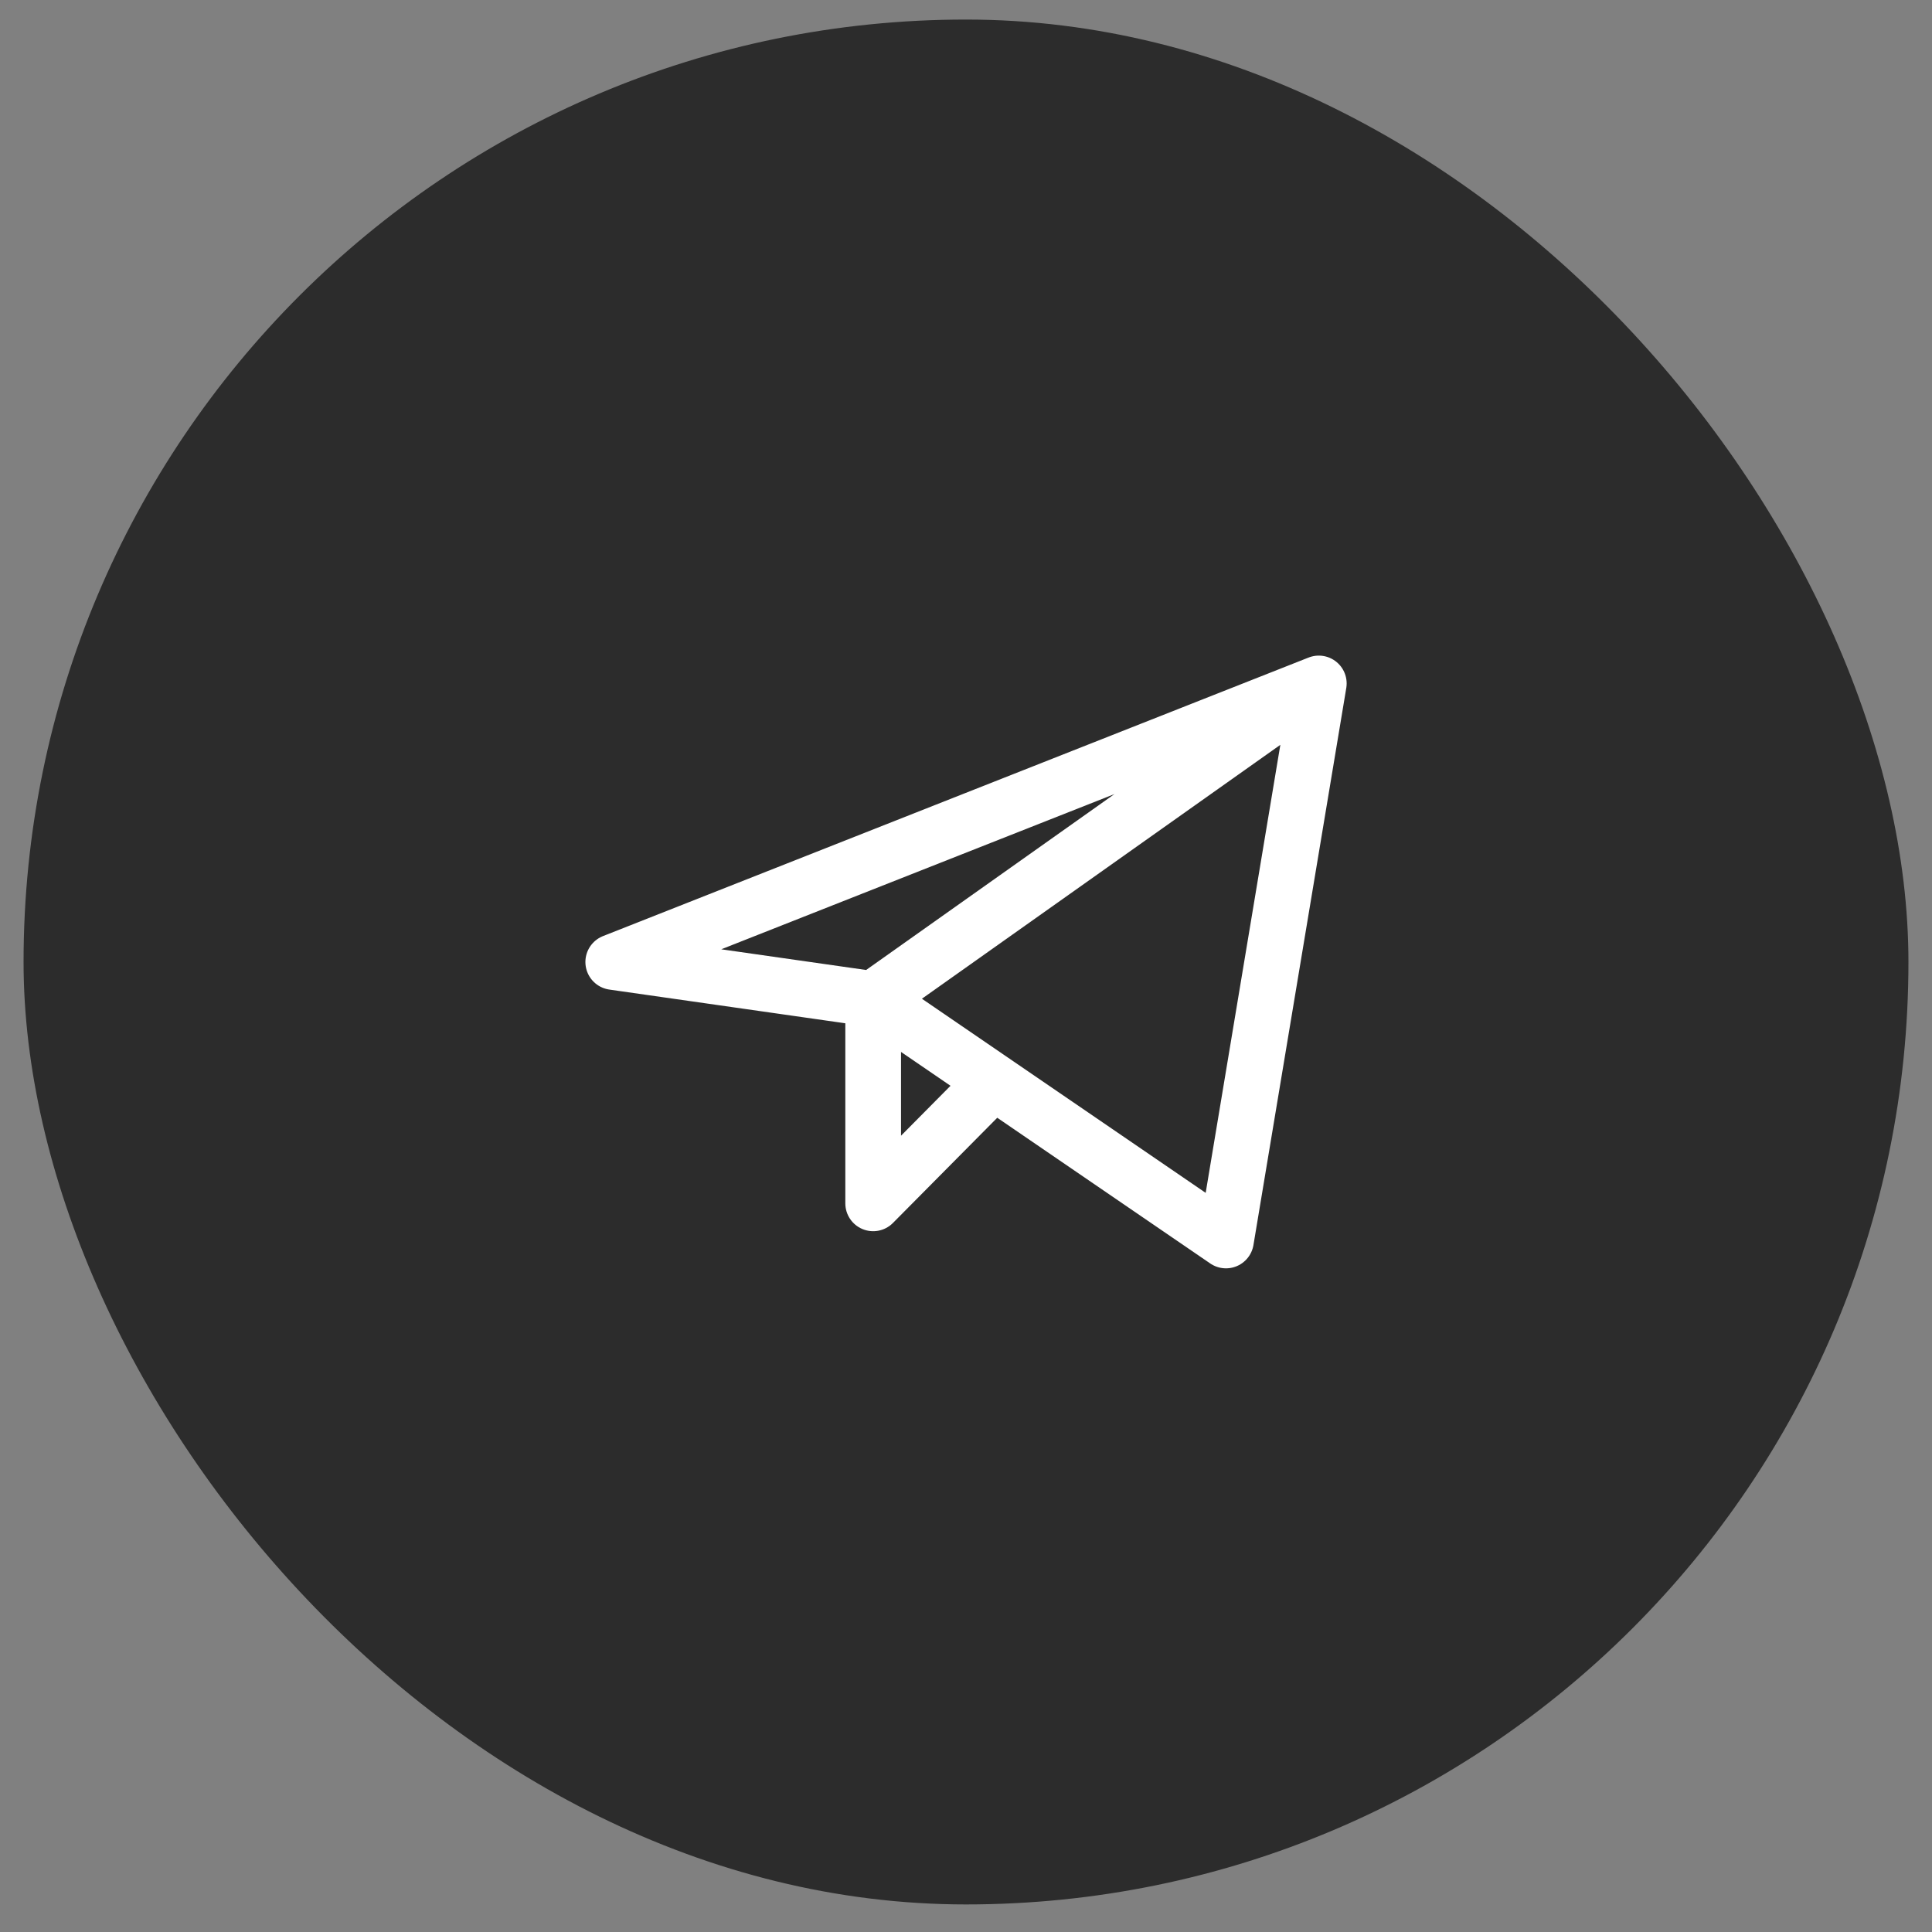 <svg width="41" height="41" viewBox="0 0 41 41" fill="none" xmlns="http://www.w3.org/2000/svg">
<rect x="0" y="0" width="41" height="41" fill="#808080" stroke="none"/>
<rect x="0.5" y="0.415" width="40" height="40" rx="20" fill="#232323" fill-opacity="0.9"/>
<path d="M27.987 14.504L13.014 20.415L18.53 21.203M27.987 14.504L26.017 26.325L18.53 21.203M27.987 14.504L18.53 21.203M18.53 21.203V25.537L21.091 22.954" stroke="white" stroke-width="1.182" stroke-linecap="round" stroke-linejoin="round"/>
</svg>
